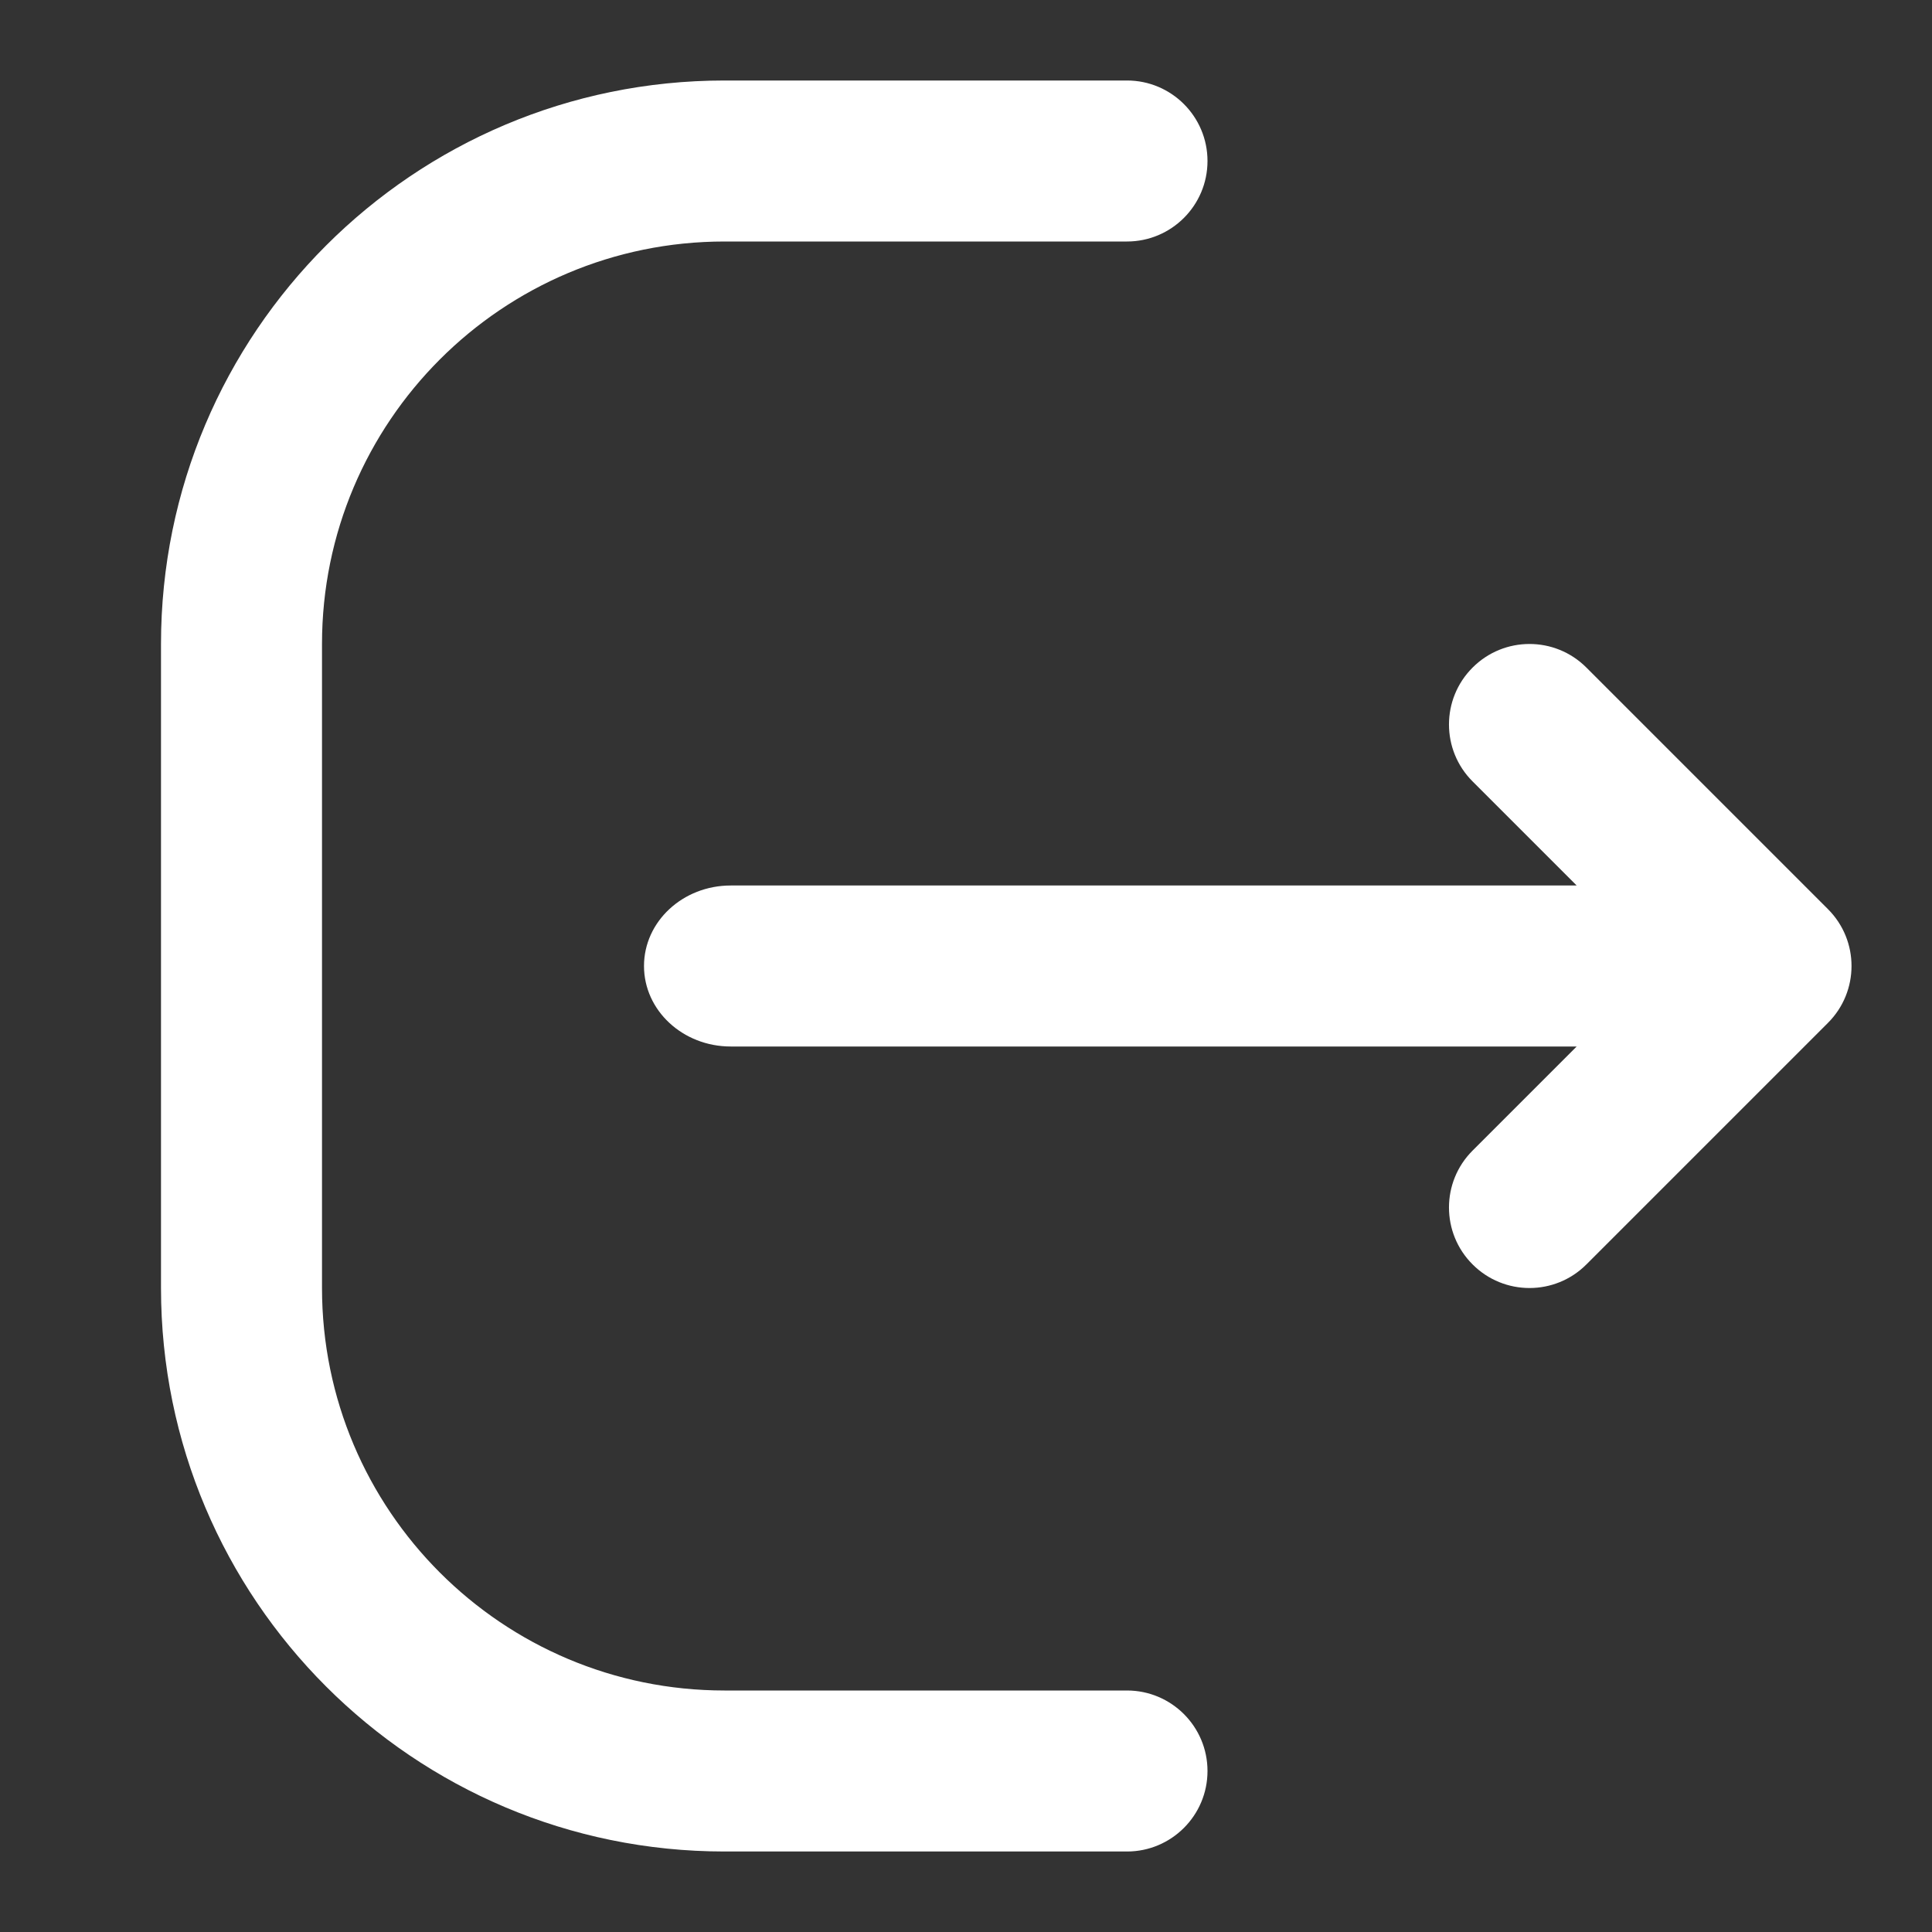 <svg width="24" height="24" viewBox="0 0 24 24" fill="none" xmlns="http://www.w3.org/2000/svg">
<rect x="0" y="0" width="24" height="24" fill="#333333" stroke="none"/>
<path d="M9 1C5.134 1 2 4.134 2 8V16C2 19.866 5.134 23 9 23H14C14.552 23 15 22.552 15 22C15 21.448 14.552 21 14 21H9C6.239 21 4 18.761 4 16V8C4 5.239 6.239 3 9 3H14C14.552 3 15 2.552 15 2C15 1.448 14.552 1 14 1H9Z" fill="#fff"/>
<path d="M18.293 9.707C17.902 9.317 17.902 8.683 18.293 8.293C18.683 7.902 19.317 7.902 19.707 8.293L22.707 11.293C23.098 11.683 23.098 12.317 22.707 12.707L19.707 15.707C19.317 16.098 18.683 16.098 18.293 15.707C17.902 15.317 17.902 14.683 18.293 14.293L19.586 13H9.077C8.482 13 8 12.552 8 12C8 11.448 8.482 11 9.077 11H19.586L18.293 9.707Z" fill="#fff"/>
</svg>
